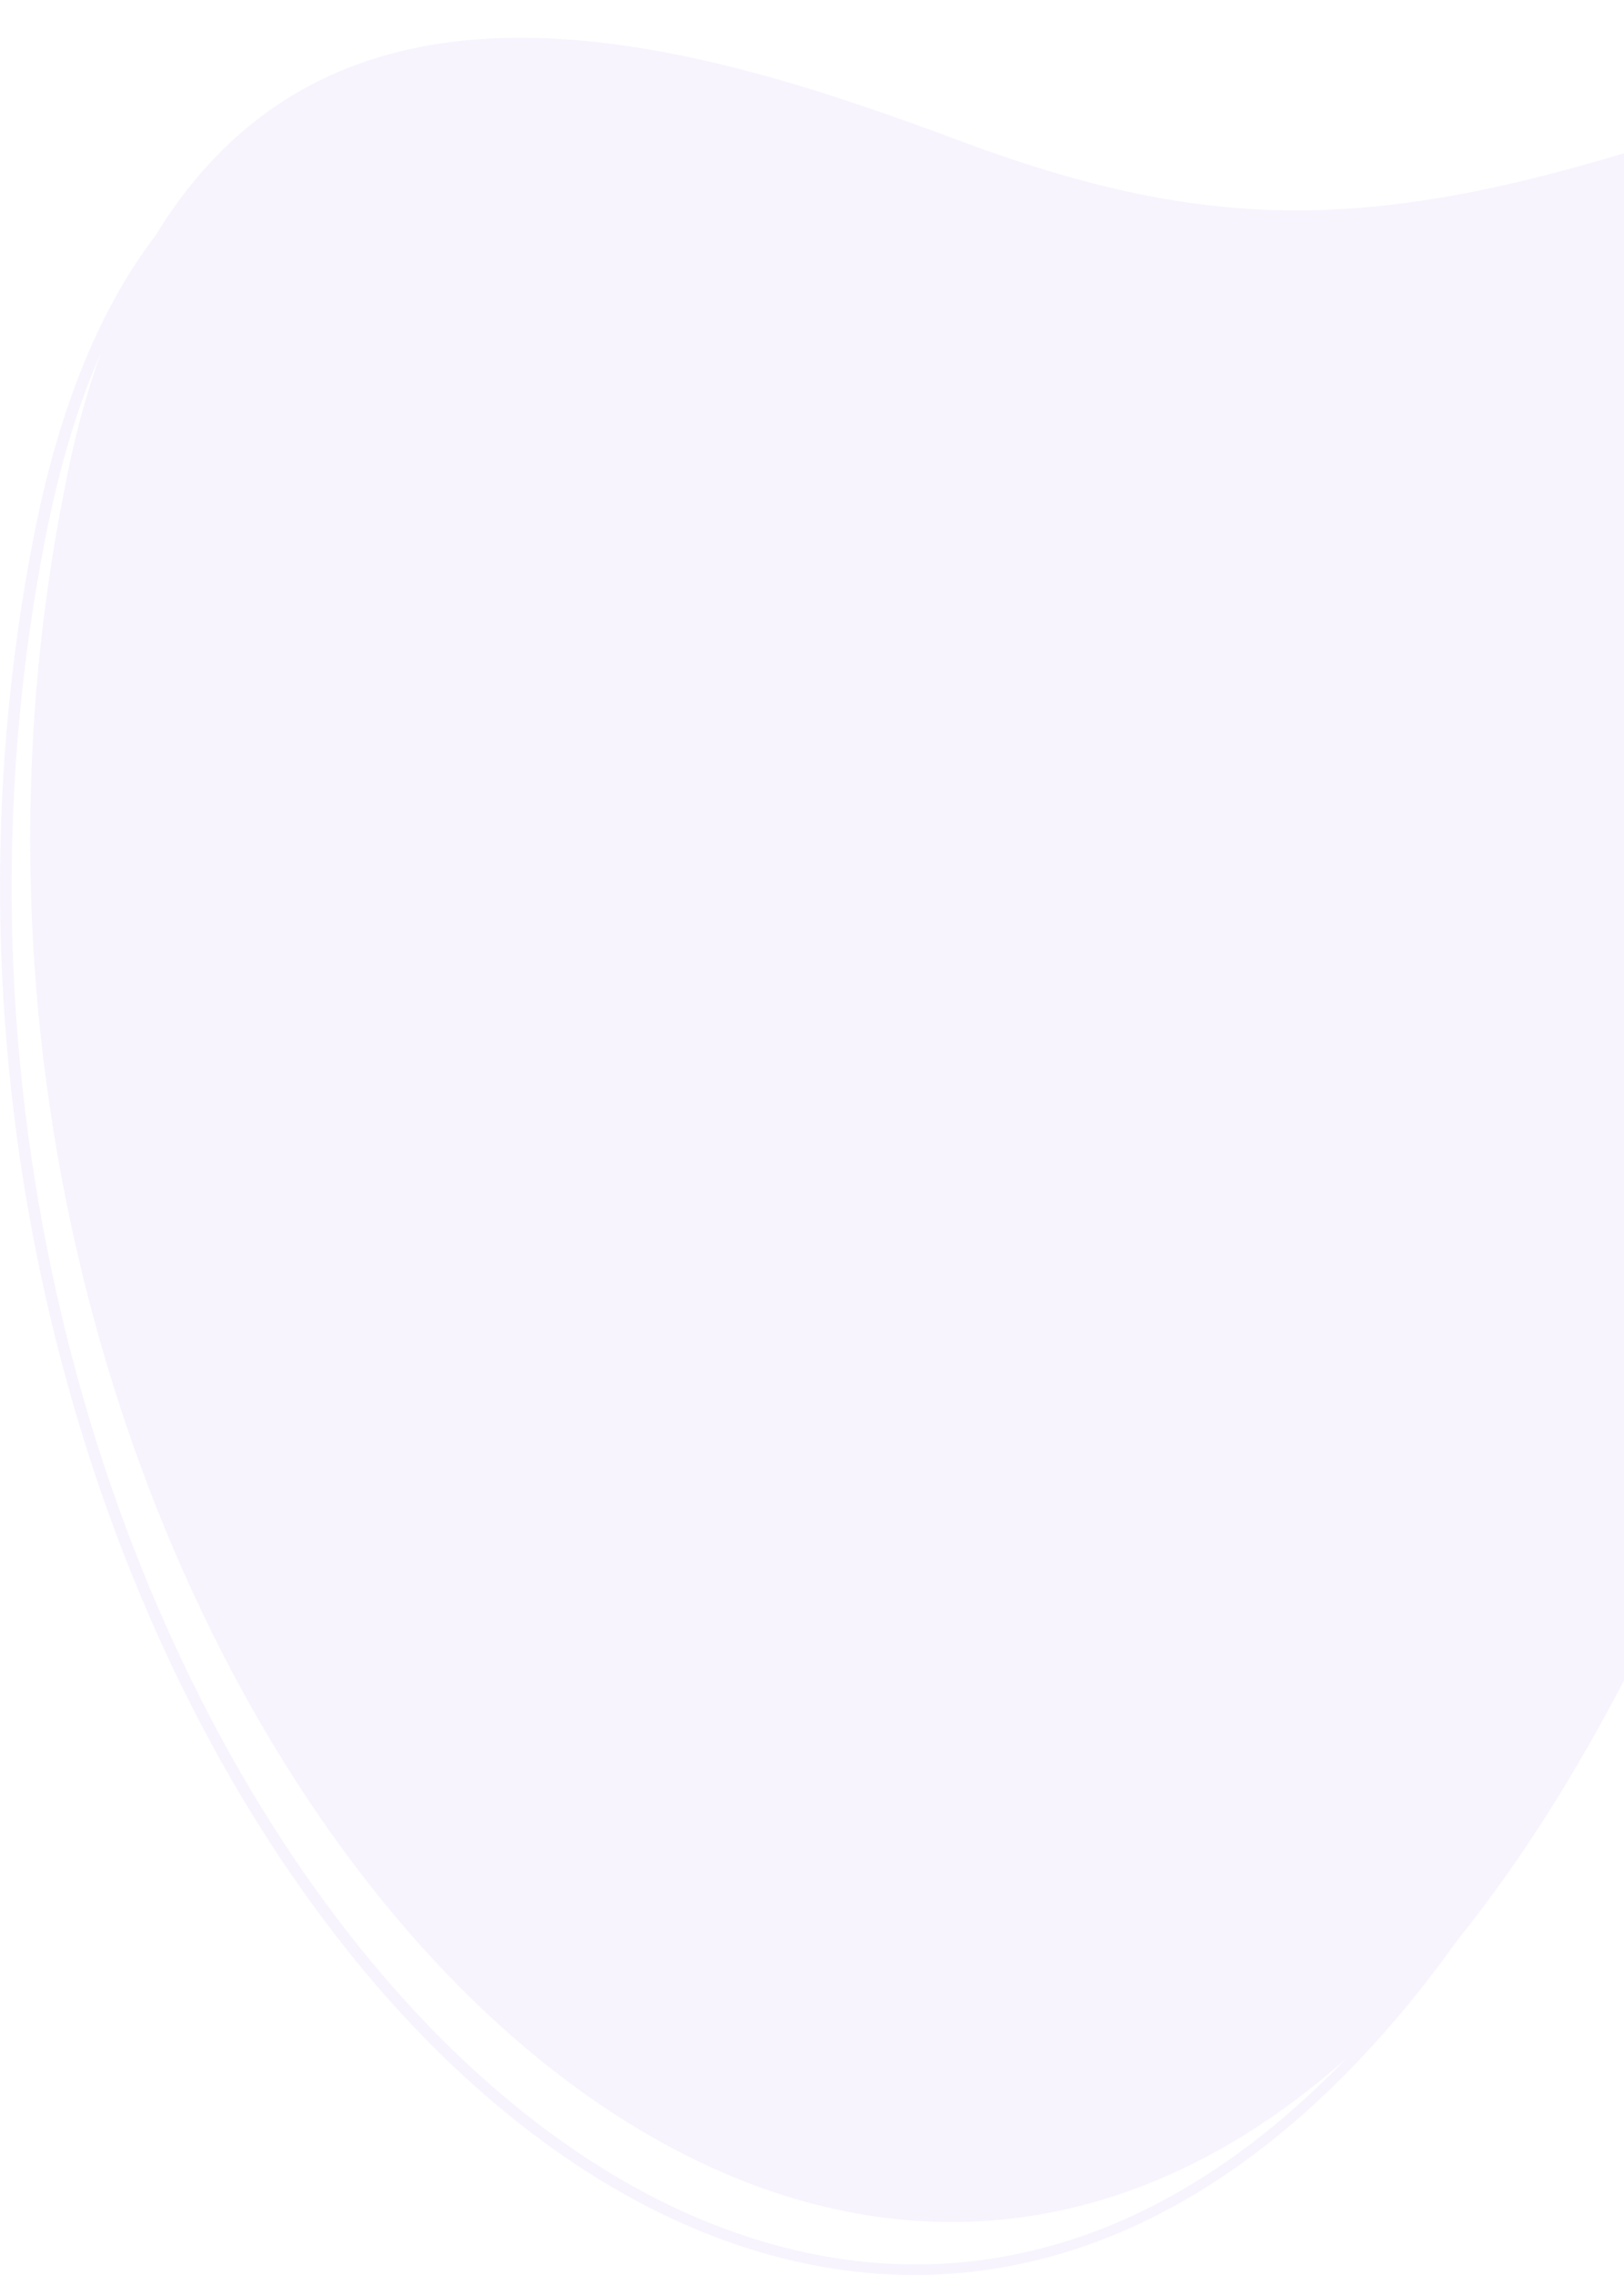 <svg width="240" height="336" viewBox="0 0 240 336" fill="none" xmlns="http://www.w3.org/2000/svg">
<path opacity="0.05" fill-rule="evenodd" clip-rule="evenodd" d="M215.442 286.472C196.006 313.66 174.504 328.712 152.908 333.887C133.754 338.496 114.505 335.392 96.384 326.266C78.356 317.141 61.455 301.994 47.089 282.52C10.658 233.318 -10.186 156.363 5.025 79.031C8.874 59.463 15.071 45.163 22.958 34.815C50.563 -10.436 104.271 6.78 142.11 20.891C187.837 37.919 214.691 33.498 281.074 8.285C285.769 6.497 290.464 5.086 294.971 4.146C325.111 -5.733 350.368 2.923 367.739 20.797C375.72 28.982 381.917 39.048 386.236 50.243C390.555 61.344 392.902 73.481 392.996 85.805C393.09 96.435 391.4 107.254 387.926 117.509C381.259 145.826 362.199 171.791 327.74 185.244C284.924 201.896 265.582 199.262 239.009 250.064C231.498 264.269 223.611 276.311 215.442 286.472ZM281.825 214.691C212.719 255.896 250.277 373.963 318.35 322.503C363.795 288.165 379.663 241.408 368.302 215.443C358.631 193.429 329.336 186.373 281.825 214.691ZM14.883 52.219C11.503 59.839 8.78 68.871 6.715 79.407C-8.402 156.269 12.255 232.659 48.498 281.58C62.77 300.865 79.389 315.824 97.229 324.855C114.975 333.792 133.848 336.897 152.627 332.381C168.401 328.618 183.987 319.493 198.917 304.064C102.205 389.674 -22.299 231.907 9.531 72.257C10.94 64.731 12.724 58.146 14.883 52.219ZM311.778 2.17C361.823 1.417 392.902 50.337 390.461 98.975C391.024 94.554 391.306 90.226 391.306 85.805C391.212 73.763 388.959 61.815 384.64 50.902C380.414 39.989 374.217 30.017 366.424 22.02C352.809 7.909 334.031 -0.276 311.778 2.17Z" fill="#601AE2"/>
</svg>
